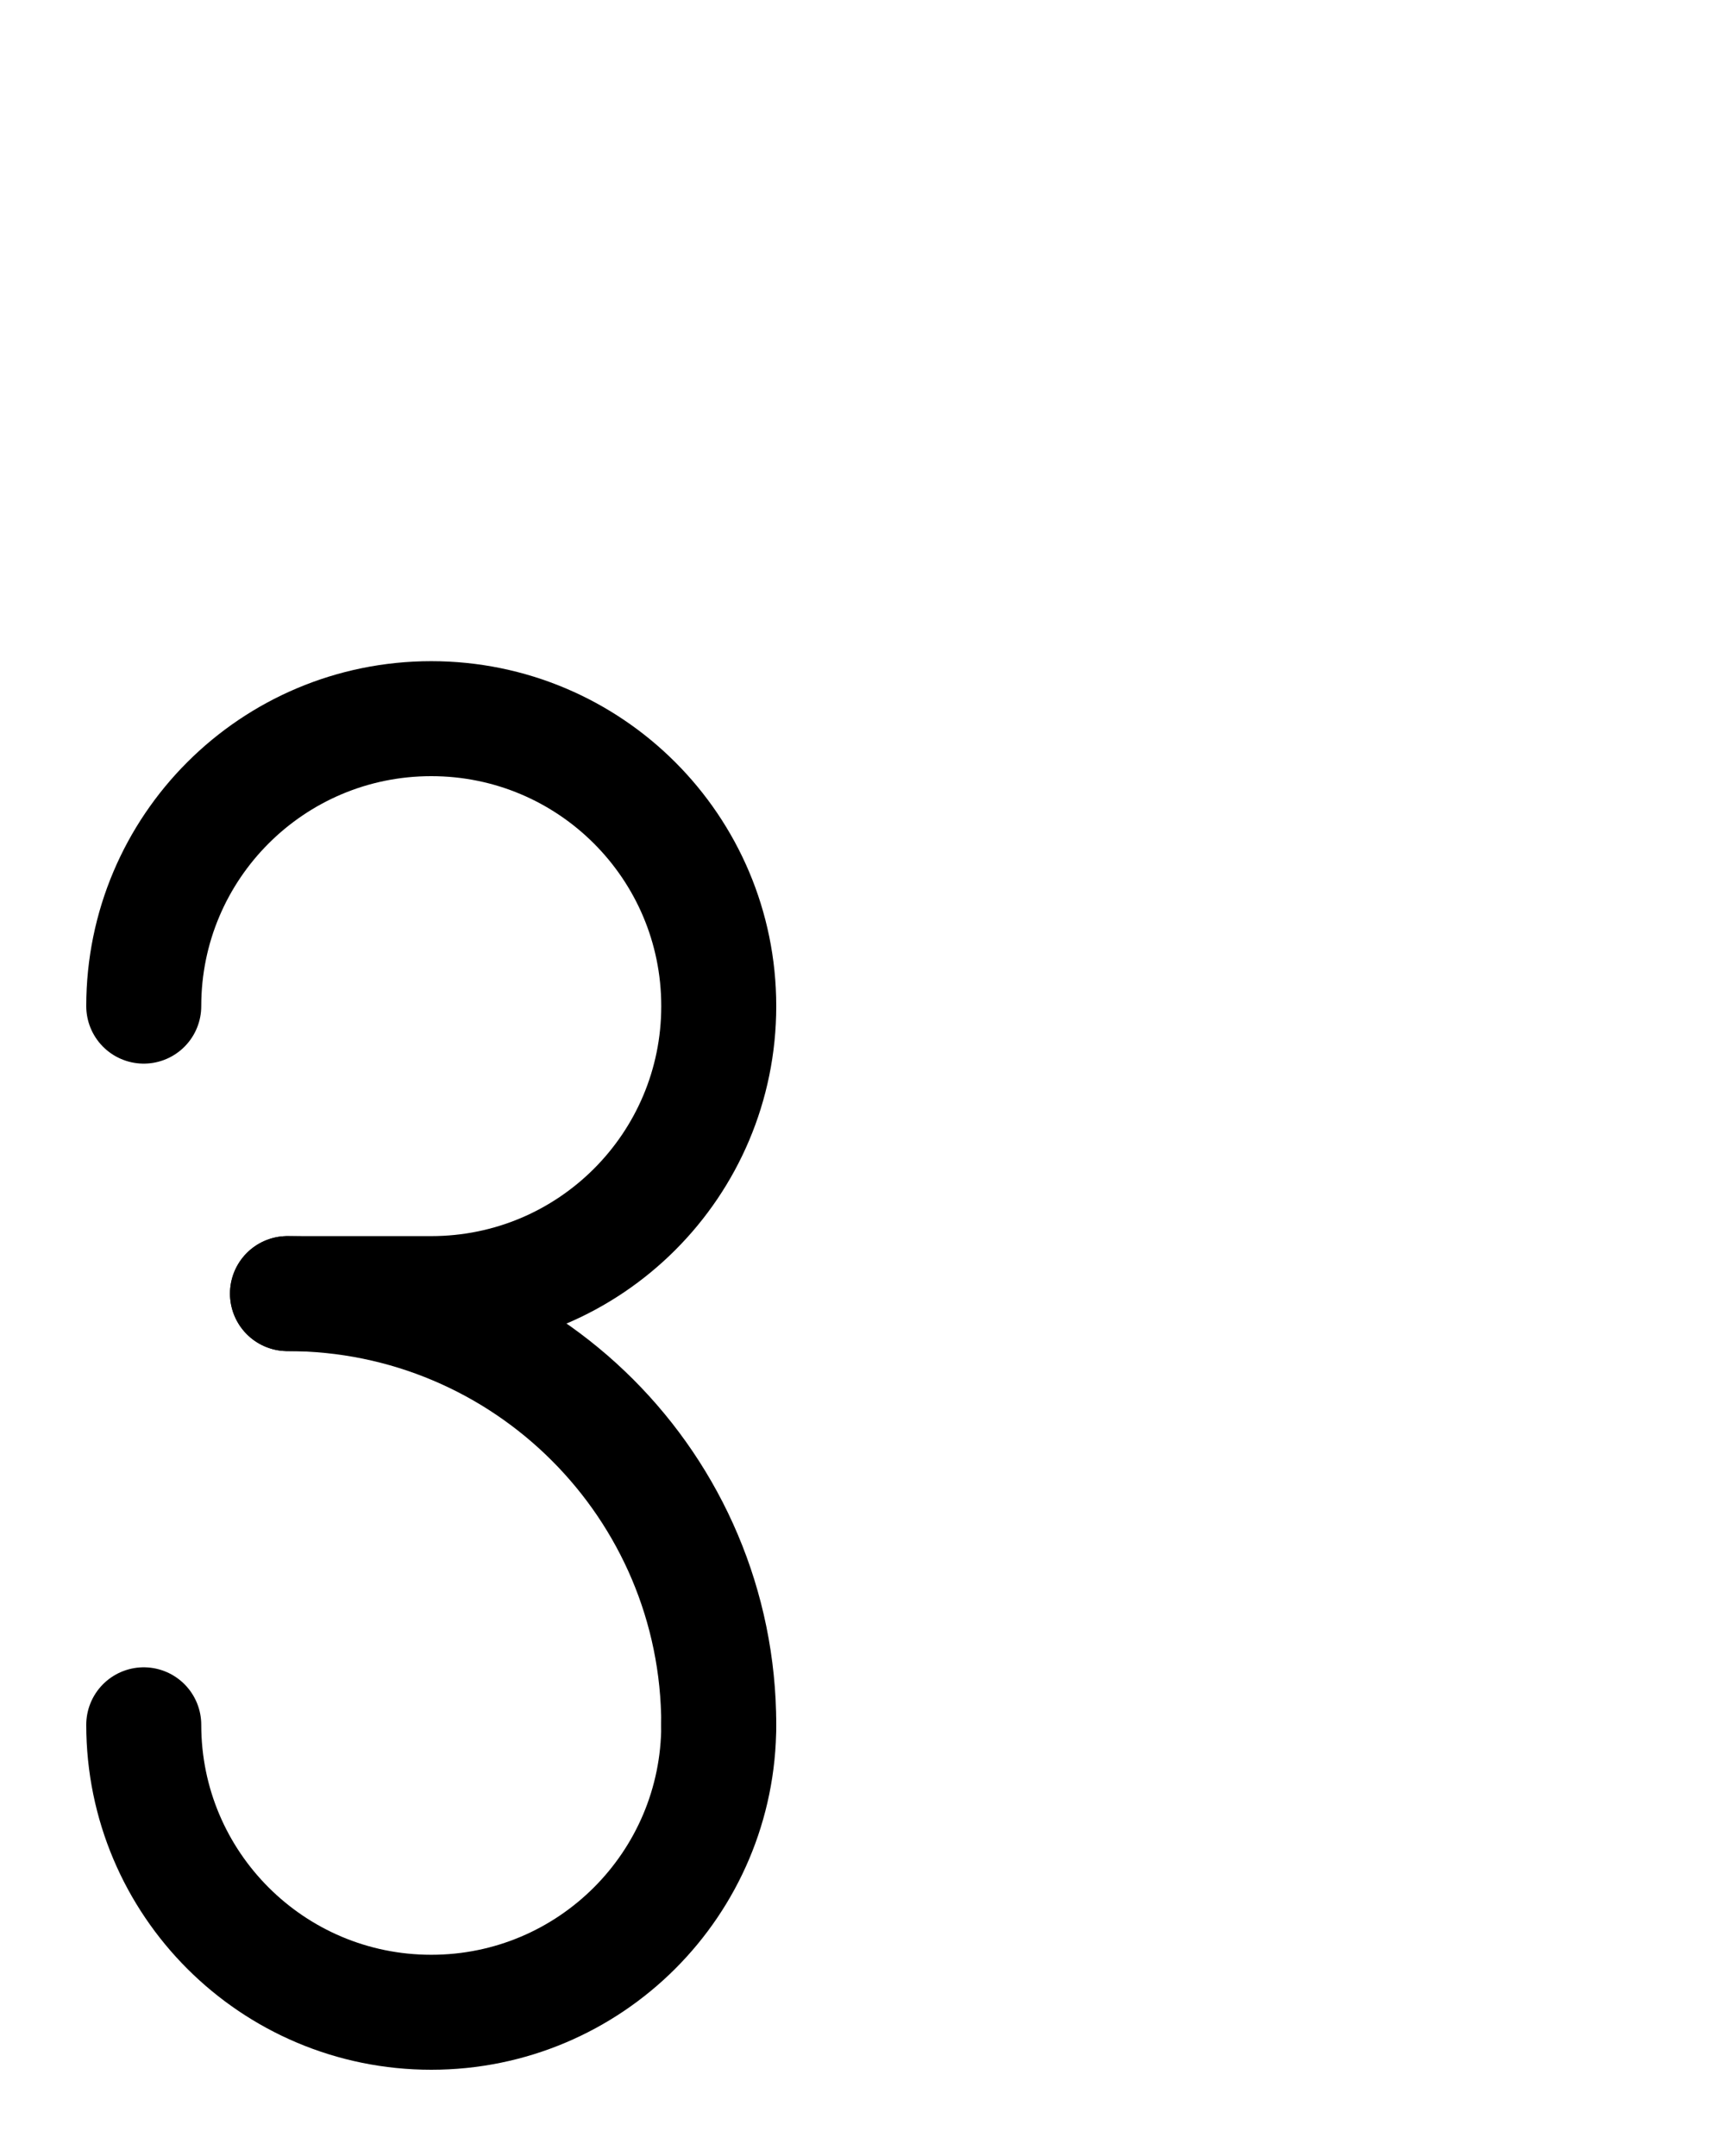 <?xml version="1.0" encoding="utf-8"?>
<!-- Generator: Adobe Illustrator 26.0.0, SVG Export Plug-In . SVG Version: 6.00 Build 0)  -->
<svg version="1.1" id="图层_1" xmlns="http://www.w3.org/2000/svg" xmlns:xlink="http://www.w3.org/1999/xlink" x="0px" y="0px"
	 viewBox="0 0 720 900" style="enable-background:new 0 0 720 900;" xml:space="preserve">
<style type="text/css">
	.st0{fill:none;stroke:#000000;stroke-width:48;stroke-linecap:round;stroke-miterlimit:10;}
</style>
<path class="st0" d="M60,420c0-66.3,53.7-120,120-120s120,53.7,120,120s-53.7,120-120,120h-60"/>
<path class="st0" d="M300,720c0,66.3-53.7,120-120,120S60,786.3,60,720"/>
<path class="st0" d="M120,540c99.4,0,180,80.6,180,180"/>
</svg>
